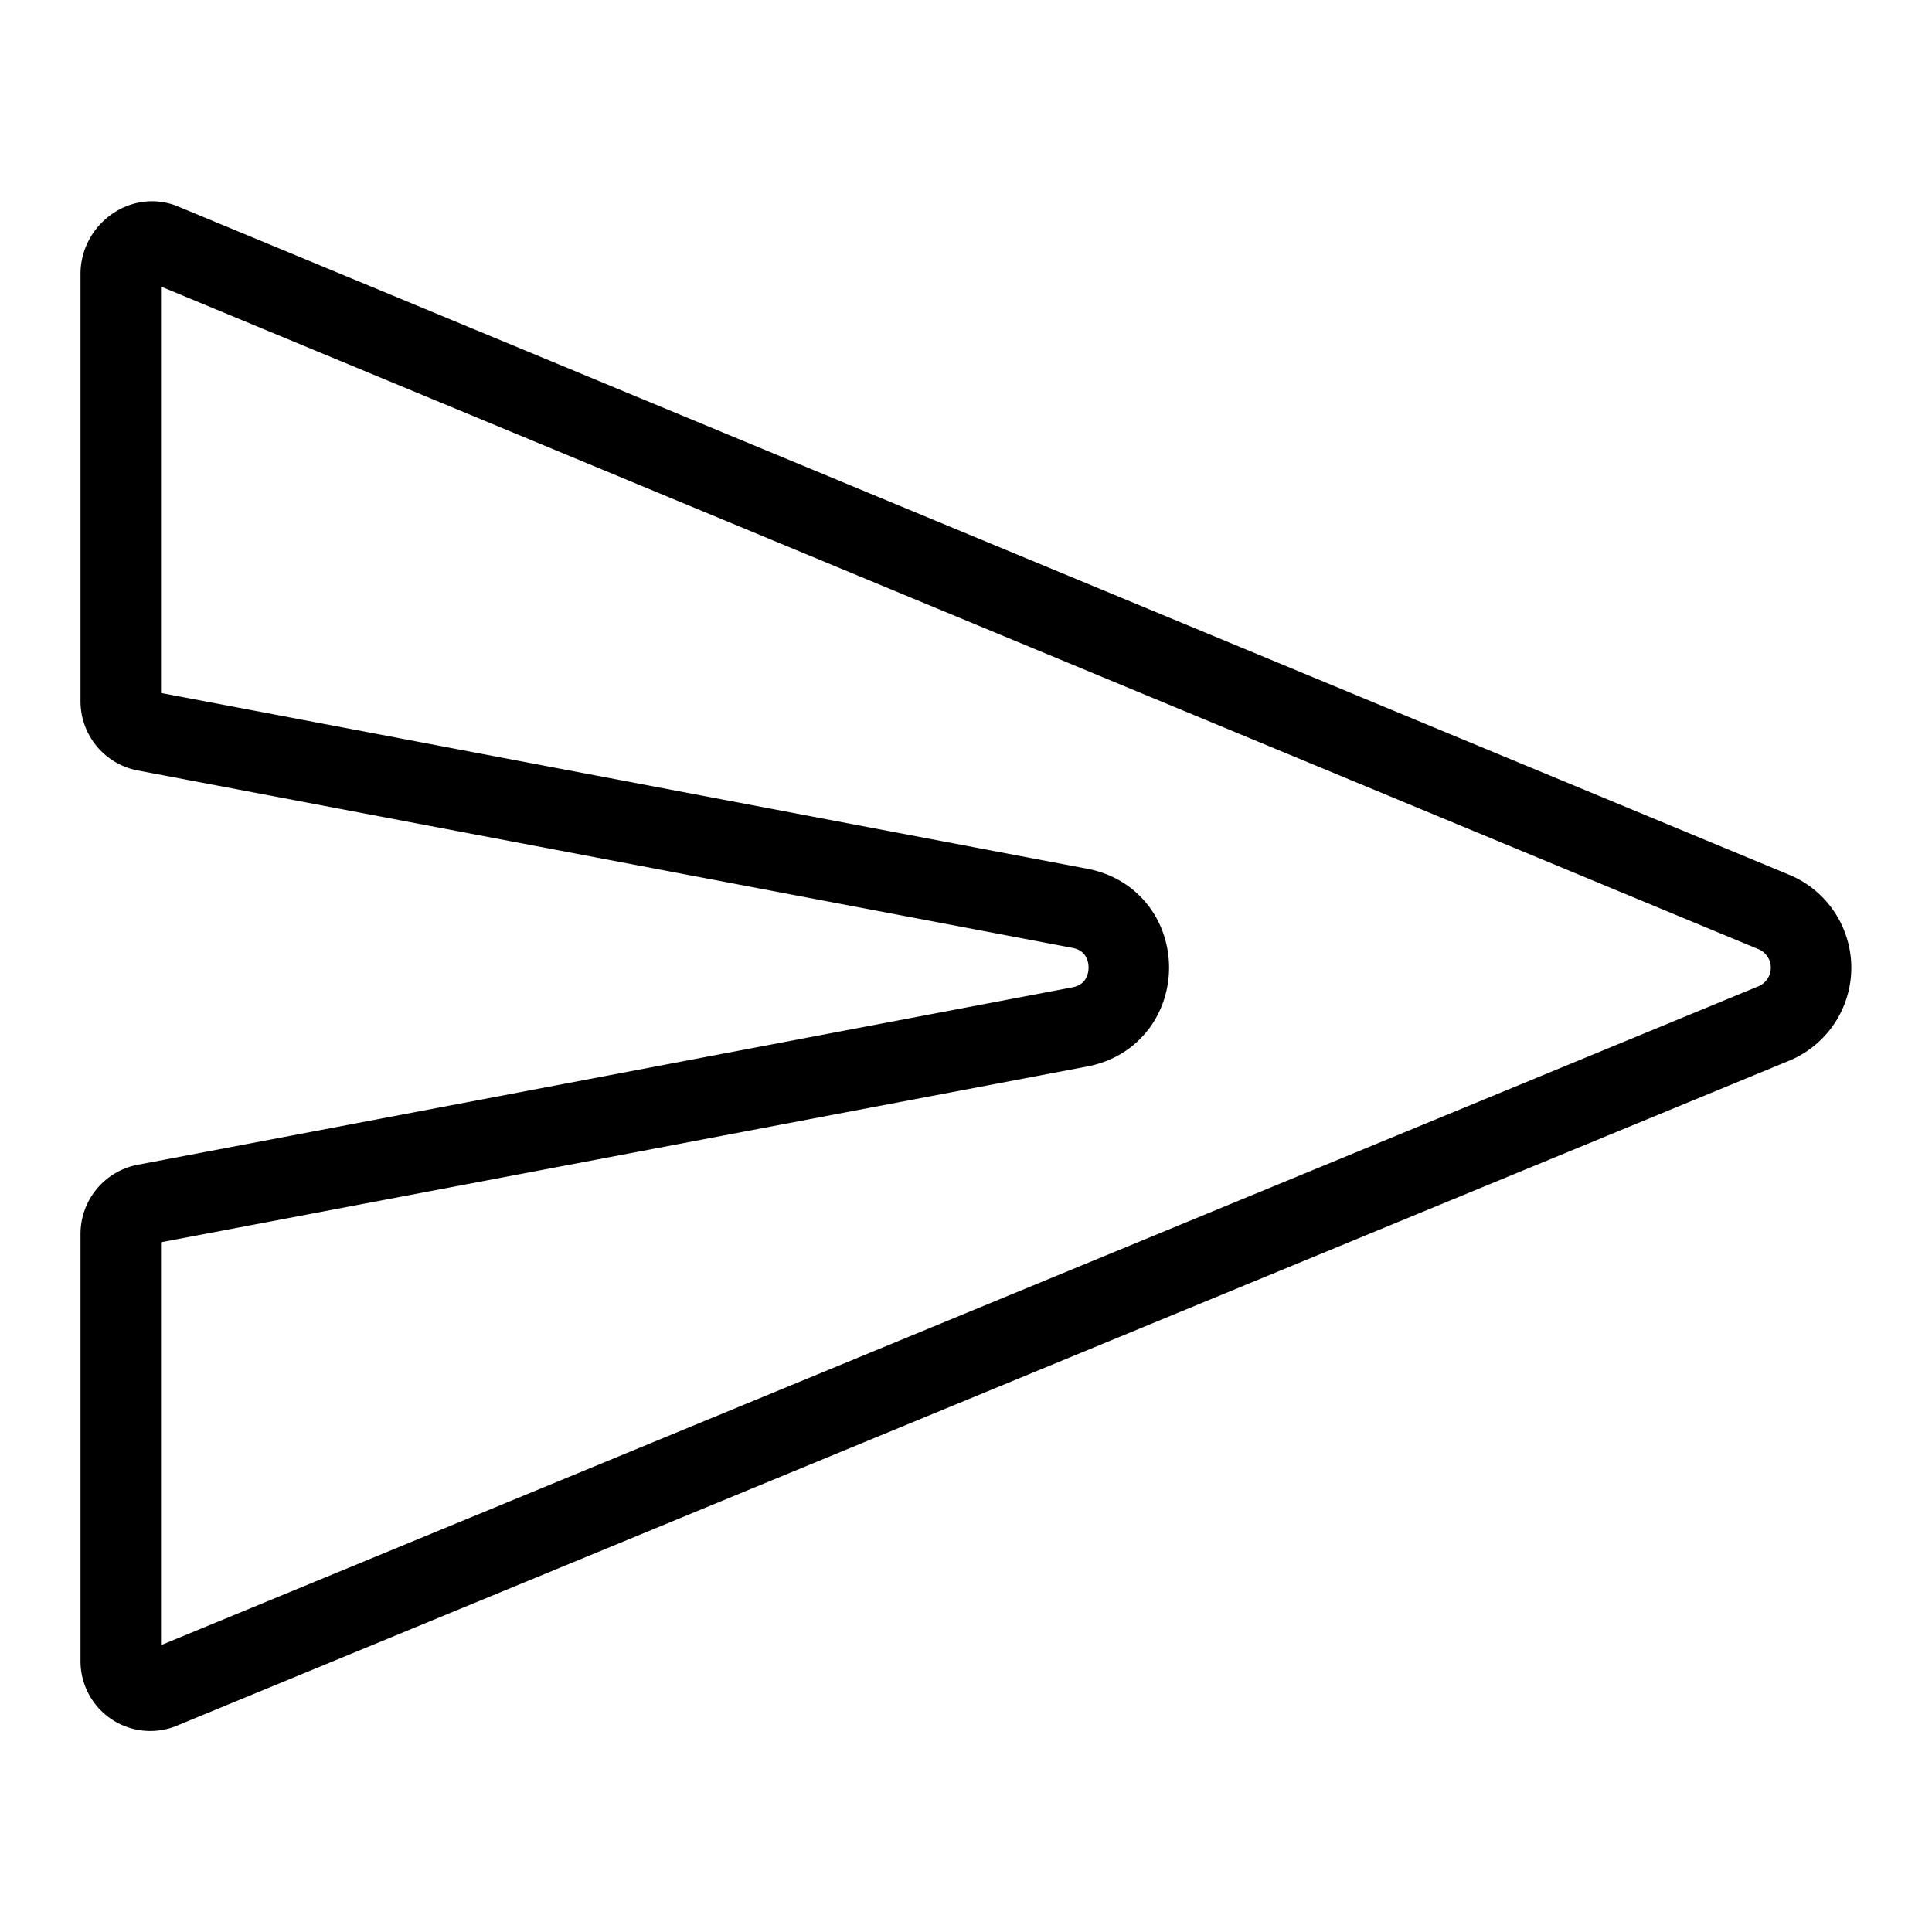 <svg fill="none" stroke="currentColor" stroke-linecap="round" stroke-linejoin="round" stroke-width="1" viewBox="0 0 24 24" xmlns="http://www.w3.org/2000/svg">
  <path d="M22.045 12.71 2.023 20.968a.367.367 0 0 1-.523-.328v-5.312a.375.375 0 0 1 .305-.368l11.607-2.203c.814-.155.814-1.32 0-1.474L1.805 9.08a.375.375 0 0 1-.305-.368v-5.31c0-.268.276-.48.523-.374l20.022 8.305a.75.75 0 0 1 0 1.377Z"></path>
</svg>